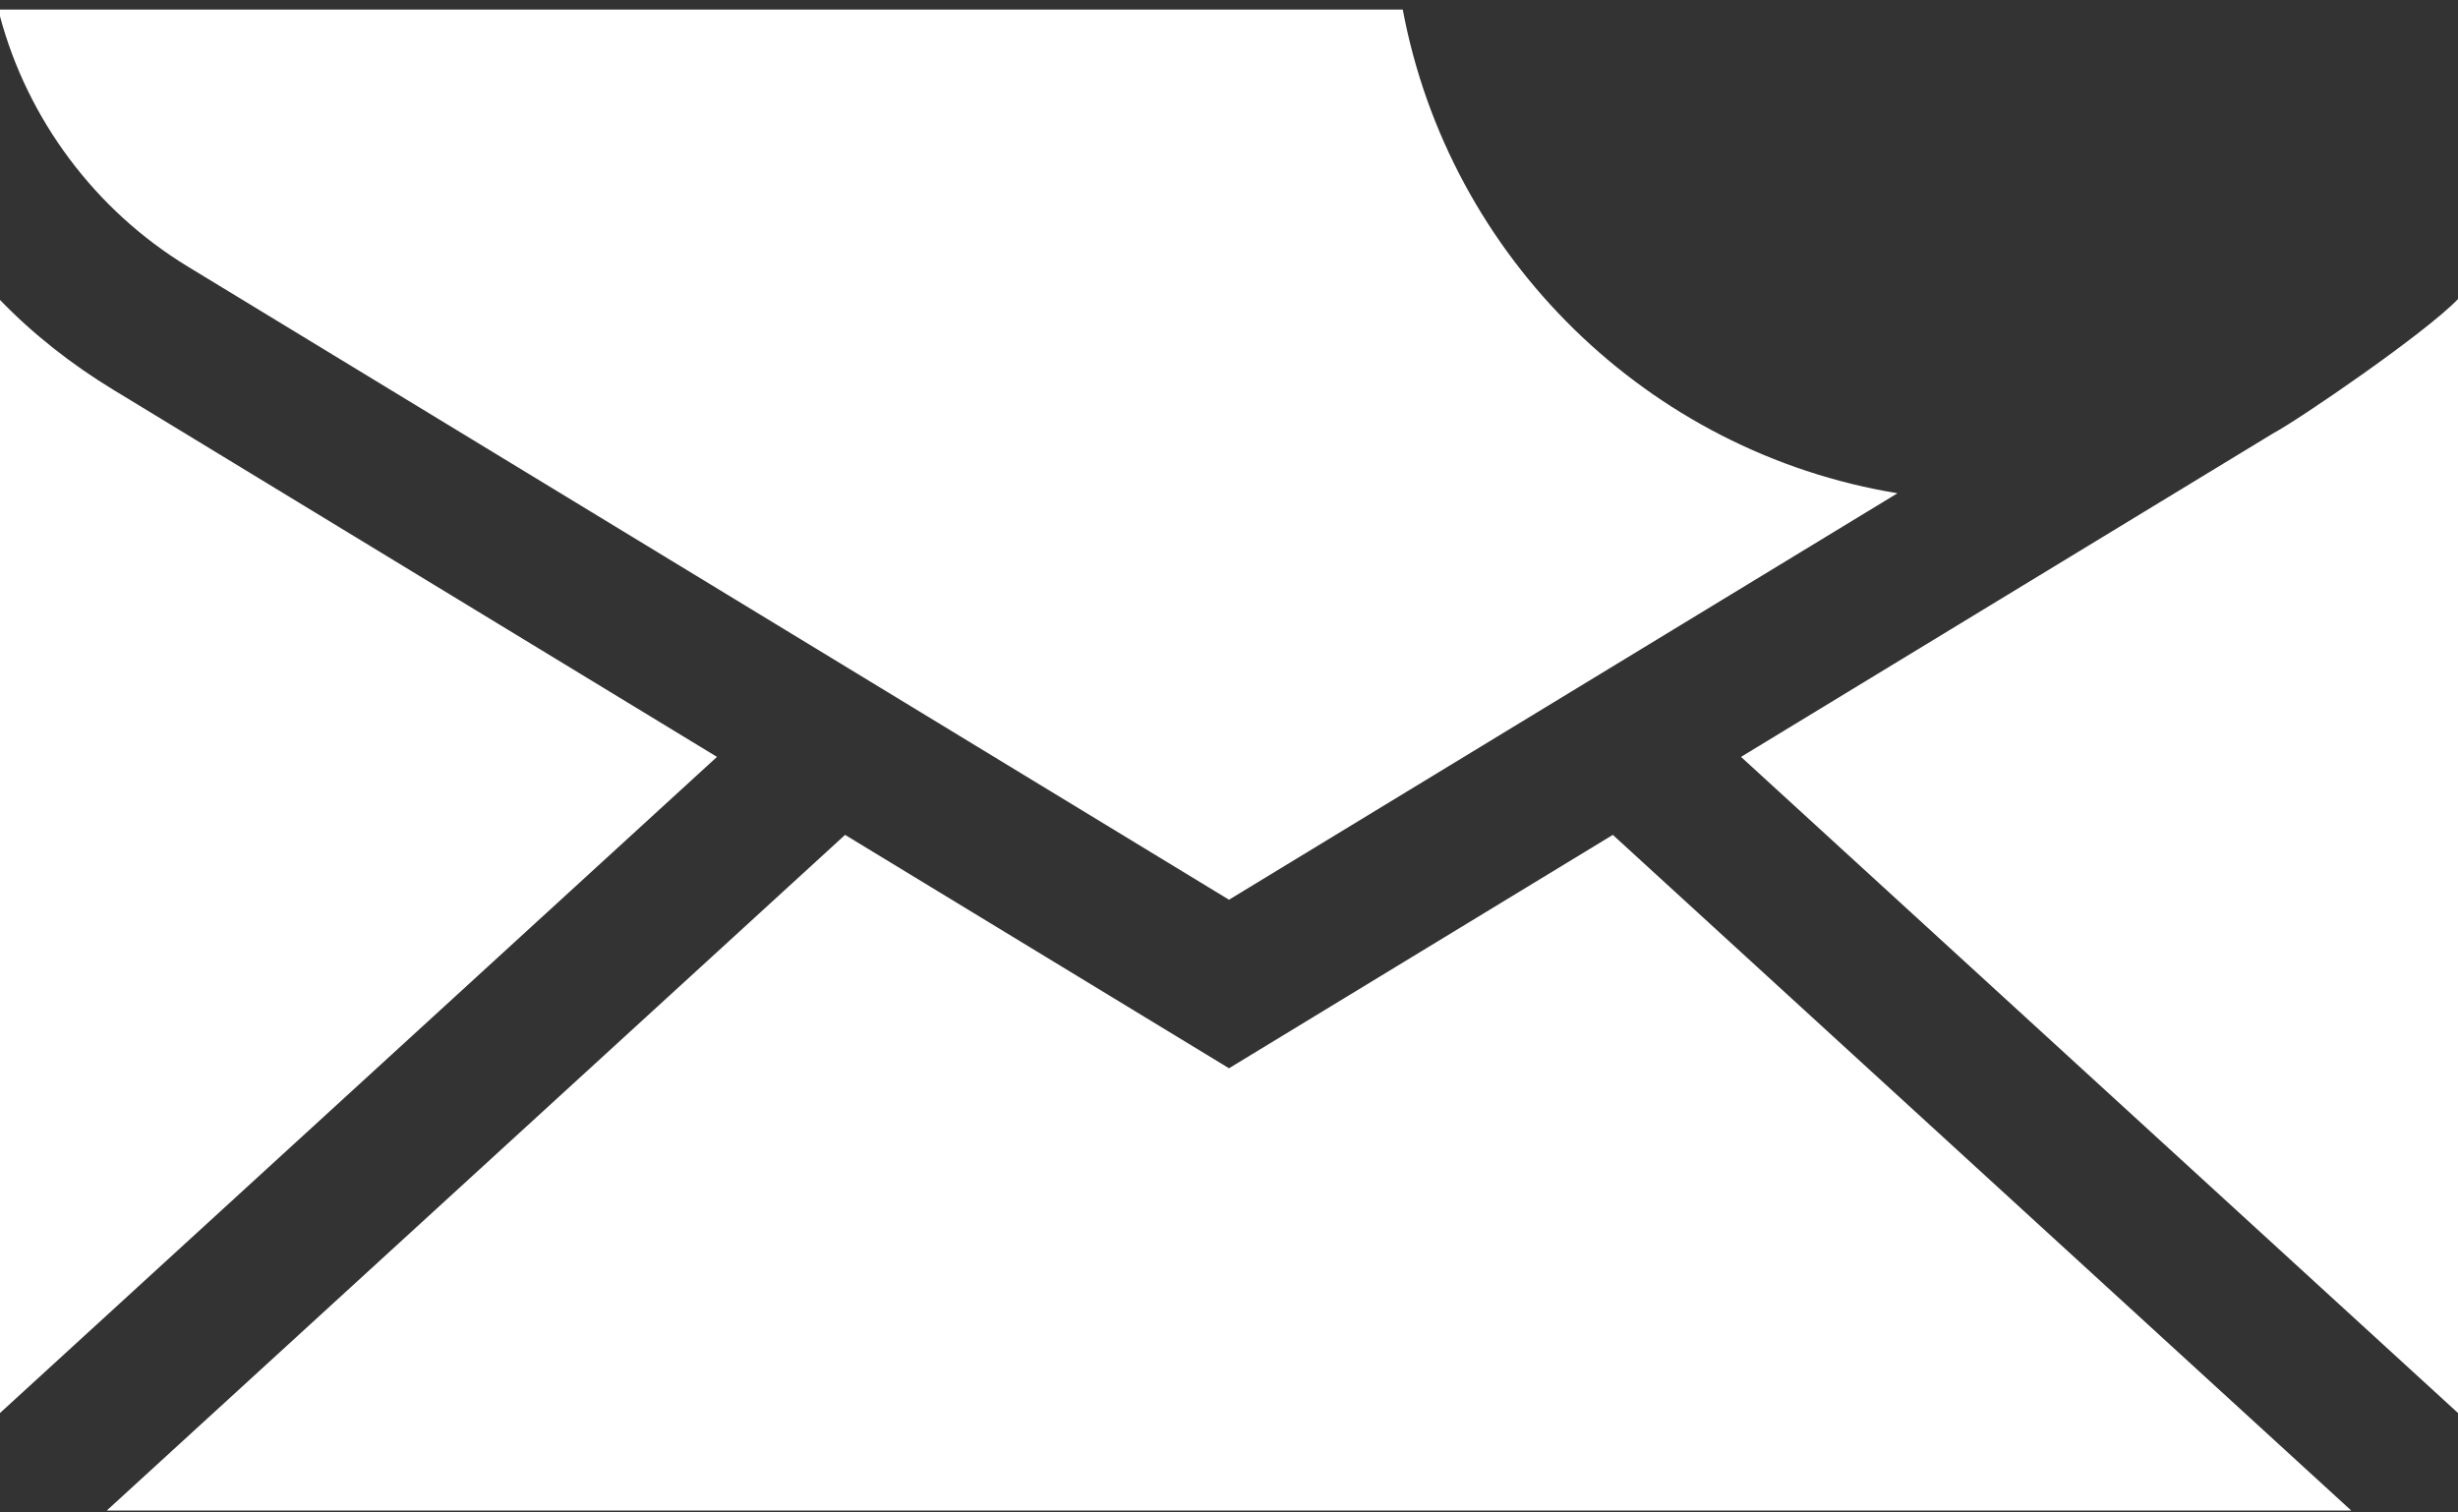 <svg width="26" height="16" viewBox="0 0 26 16" fill="none" xmlns="http://www.w3.org/2000/svg">
<rect x="0" y="0" width="26" height="16" fill="#333333" stroke="none"/>
<path d="M14.838 0.101H0V0.173C0.292 1.261 1.004 2.222 1.985 2.819L13 9.518L20.071 5.218C17.429 4.785 15.329 2.723 14.838 0.101Z" fill="white"/>
<path d="M24.045 4.584L18.416 8.007L26 14.948V3.164C25.646 3.532 24.294 4.454 24.045 4.584Z" fill="white"/>
<path d="M1.193 4.12C0.759 3.856 0.352 3.537 0 3.173V14.948L7.584 8.007L1.193 4.12Z" fill="white"/>
<path d="M13 11.301L8.939 8.832L1.129 15.98H24.871L17.06 8.832L13 11.301Z" fill="white"/>
</svg>

